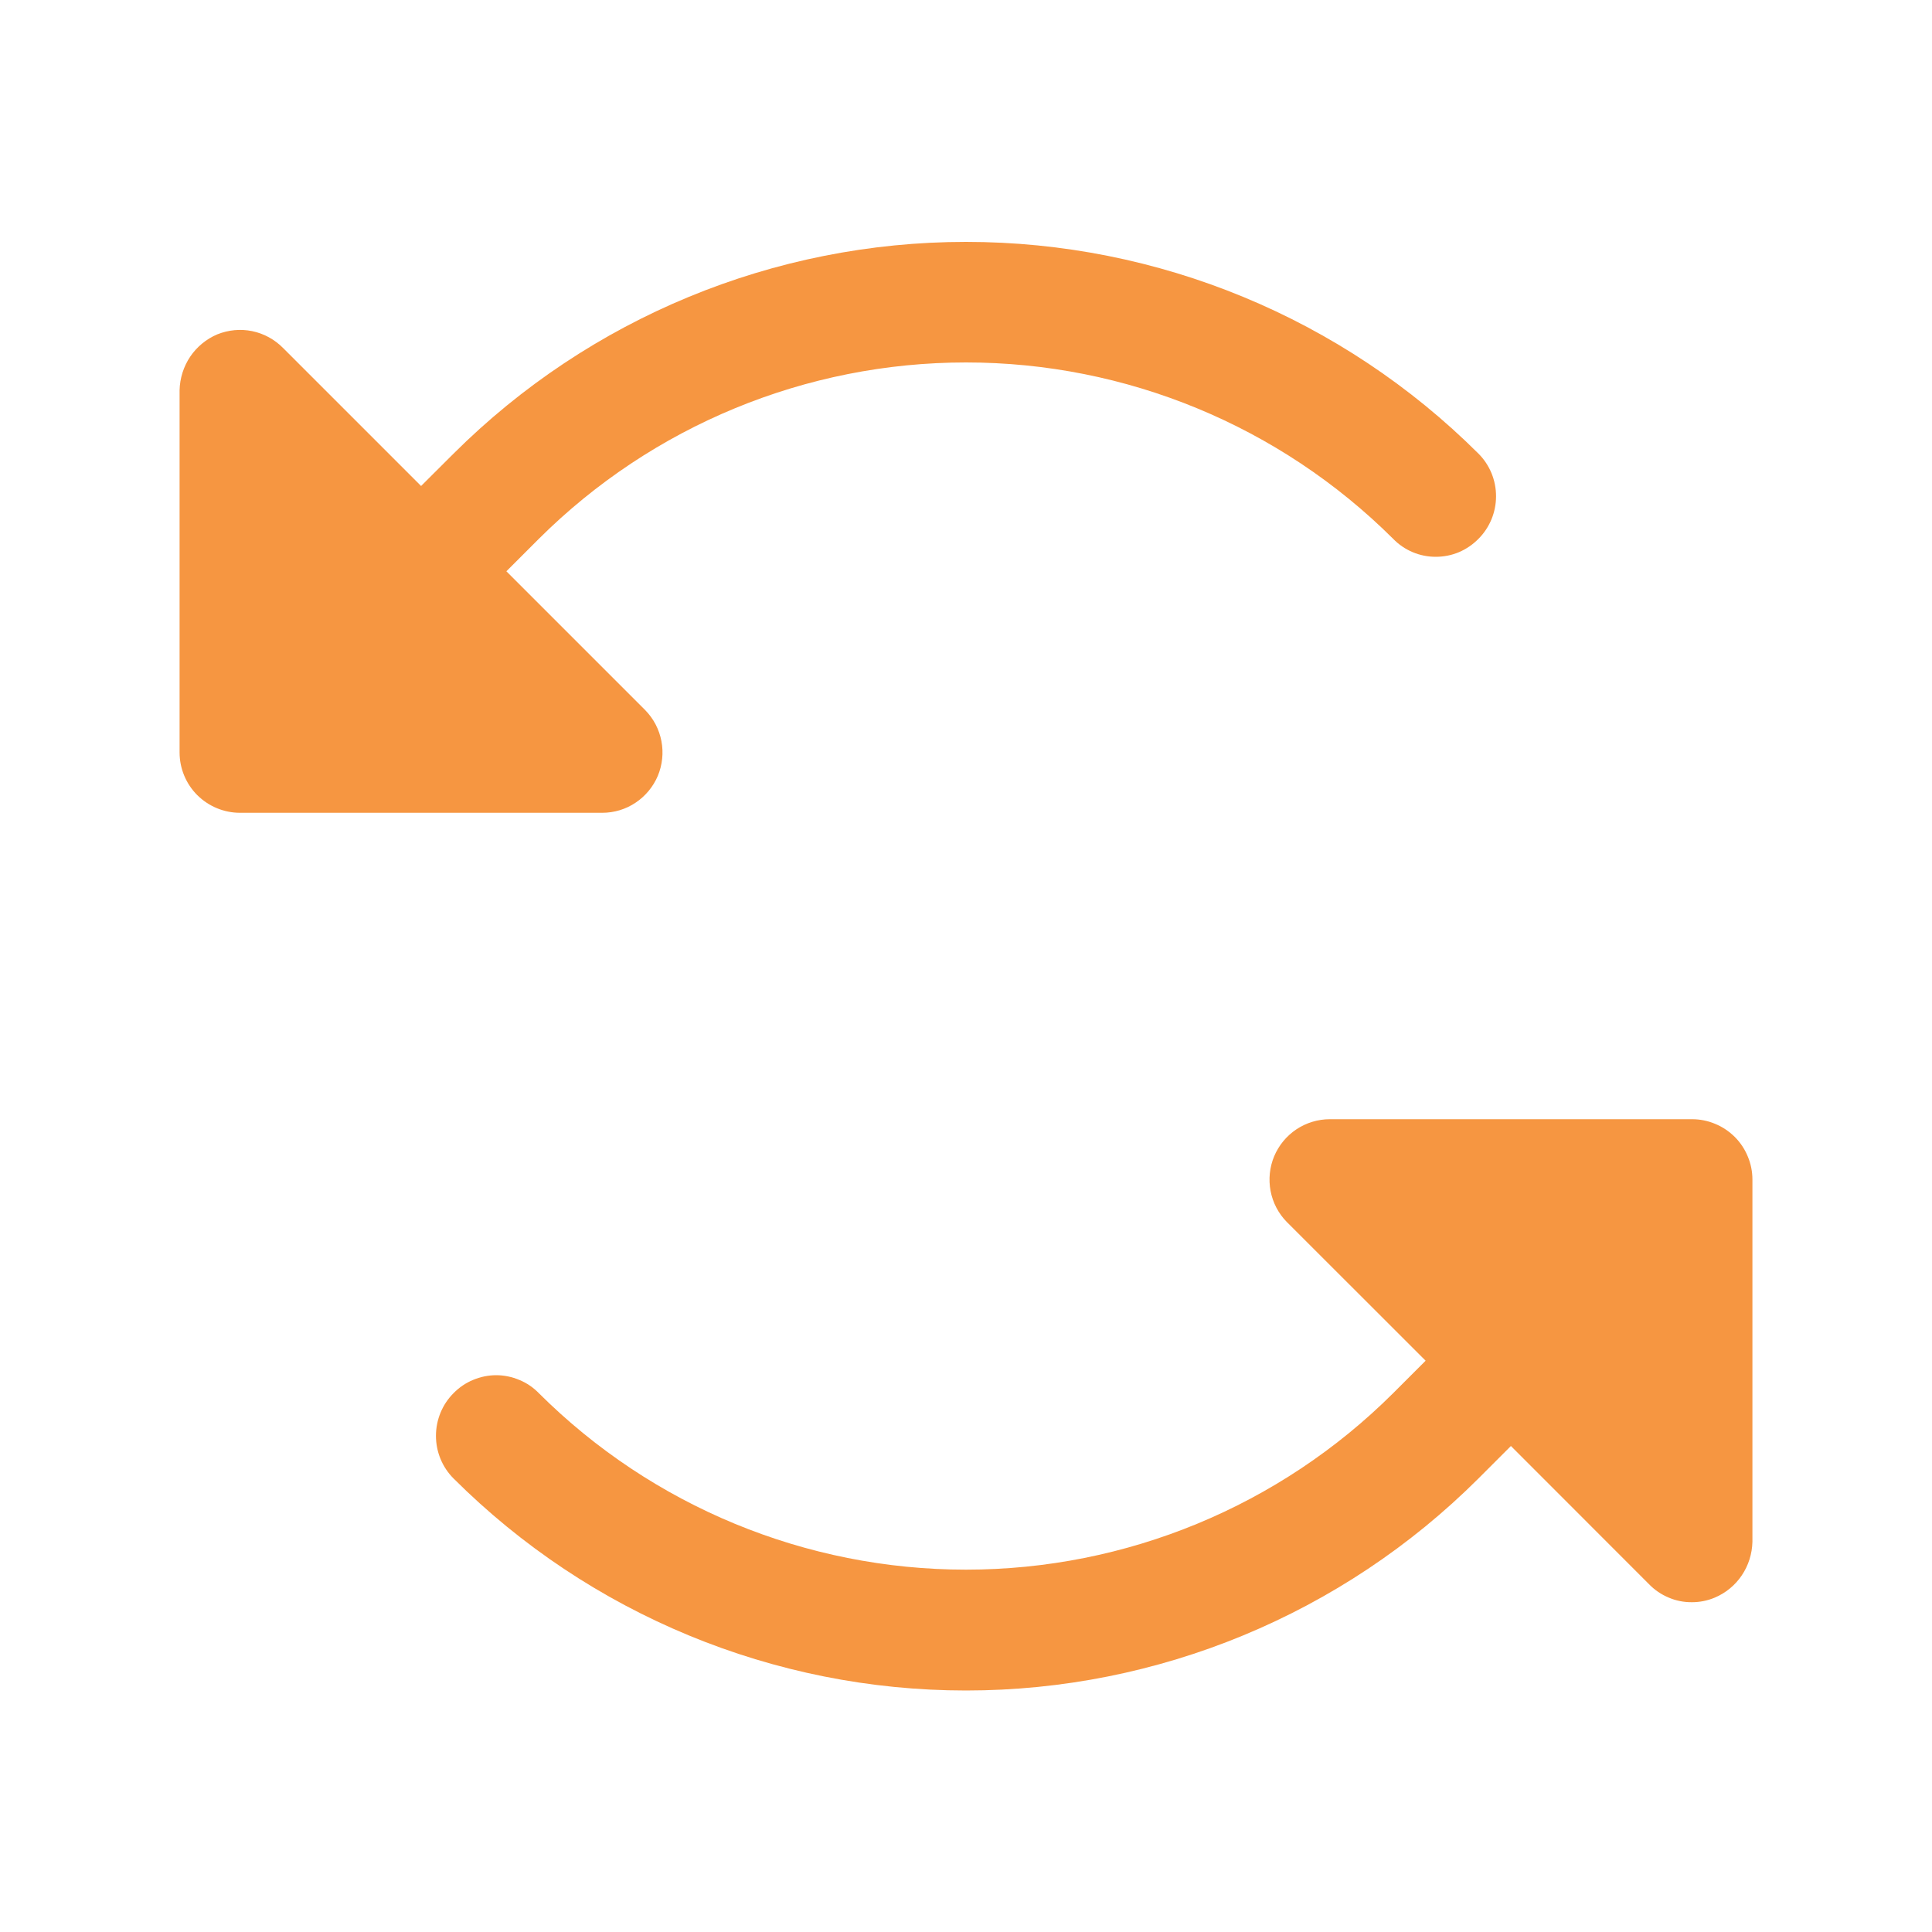 <svg xmlns="http://www.w3.org/2000/svg" width="20" height="20" viewBox="0 0 20 20" fill="none">
<path d="M6.234 8.414H2.484C2.319 8.414 2.16 8.348 2.042 8.231C1.925 8.114 1.859 7.955 1.859 7.789V4.039C1.862 3.915 1.9 3.795 1.969 3.692C2.038 3.59 2.136 3.509 2.25 3.461C2.365 3.415 2.49 3.403 2.611 3.428C2.732 3.453 2.843 3.514 2.93 3.602L4.359 5.031L4.695 4.696C6.104 3.292 8.011 2.504 10 2.504C11.989 2.504 13.896 3.292 15.305 4.696C15.422 4.813 15.487 4.971 15.487 5.137C15.487 5.302 15.422 5.461 15.305 5.578C15.247 5.637 15.178 5.684 15.103 5.716C15.027 5.748 14.945 5.764 14.863 5.764C14.781 5.764 14.7 5.748 14.624 5.716C14.548 5.684 14.479 5.637 14.422 5.578C13.248 4.409 11.658 3.752 10 3.752C8.342 3.752 6.752 4.409 5.578 5.578L5.242 5.914L6.68 7.352C6.766 7.44 6.824 7.551 6.847 7.672C6.87 7.793 6.857 7.917 6.81 8.031C6.762 8.144 6.682 8.241 6.58 8.309C6.478 8.378 6.357 8.414 6.234 8.414ZM17.516 11.586H13.766C13.643 11.586 13.522 11.623 13.42 11.691C13.318 11.759 13.238 11.856 13.19 11.97C13.143 12.083 13.13 12.208 13.153 12.329C13.176 12.45 13.234 12.561 13.32 12.649L14.758 14.086L14.422 14.422C13.248 15.592 11.658 16.249 10 16.249C8.342 16.249 6.752 15.592 5.578 14.422C5.521 14.363 5.452 14.316 5.376 14.285C5.3 14.253 5.219 14.236 5.137 14.236C5.054 14.236 4.973 14.253 4.897 14.285C4.821 14.316 4.753 14.363 4.695 14.422C4.578 14.539 4.513 14.698 4.513 14.864C4.513 15.029 4.578 15.188 4.695 15.305C6.103 16.71 8.011 17.5 10 17.5C11.989 17.5 13.897 16.71 15.305 15.305L15.641 14.969L17.07 16.399C17.128 16.459 17.197 16.506 17.274 16.538C17.35 16.571 17.433 16.587 17.516 16.586C17.596 16.586 17.676 16.57 17.75 16.539C17.864 16.491 17.962 16.411 18.031 16.308C18.1 16.206 18.138 16.085 18.141 15.961V12.211C18.141 12.129 18.125 12.048 18.093 11.972C18.062 11.896 18.016 11.827 17.958 11.769C17.899 11.711 17.831 11.665 17.755 11.634C17.679 11.602 17.598 11.586 17.516 11.586Z" fill="#F69641"/>
</svg>